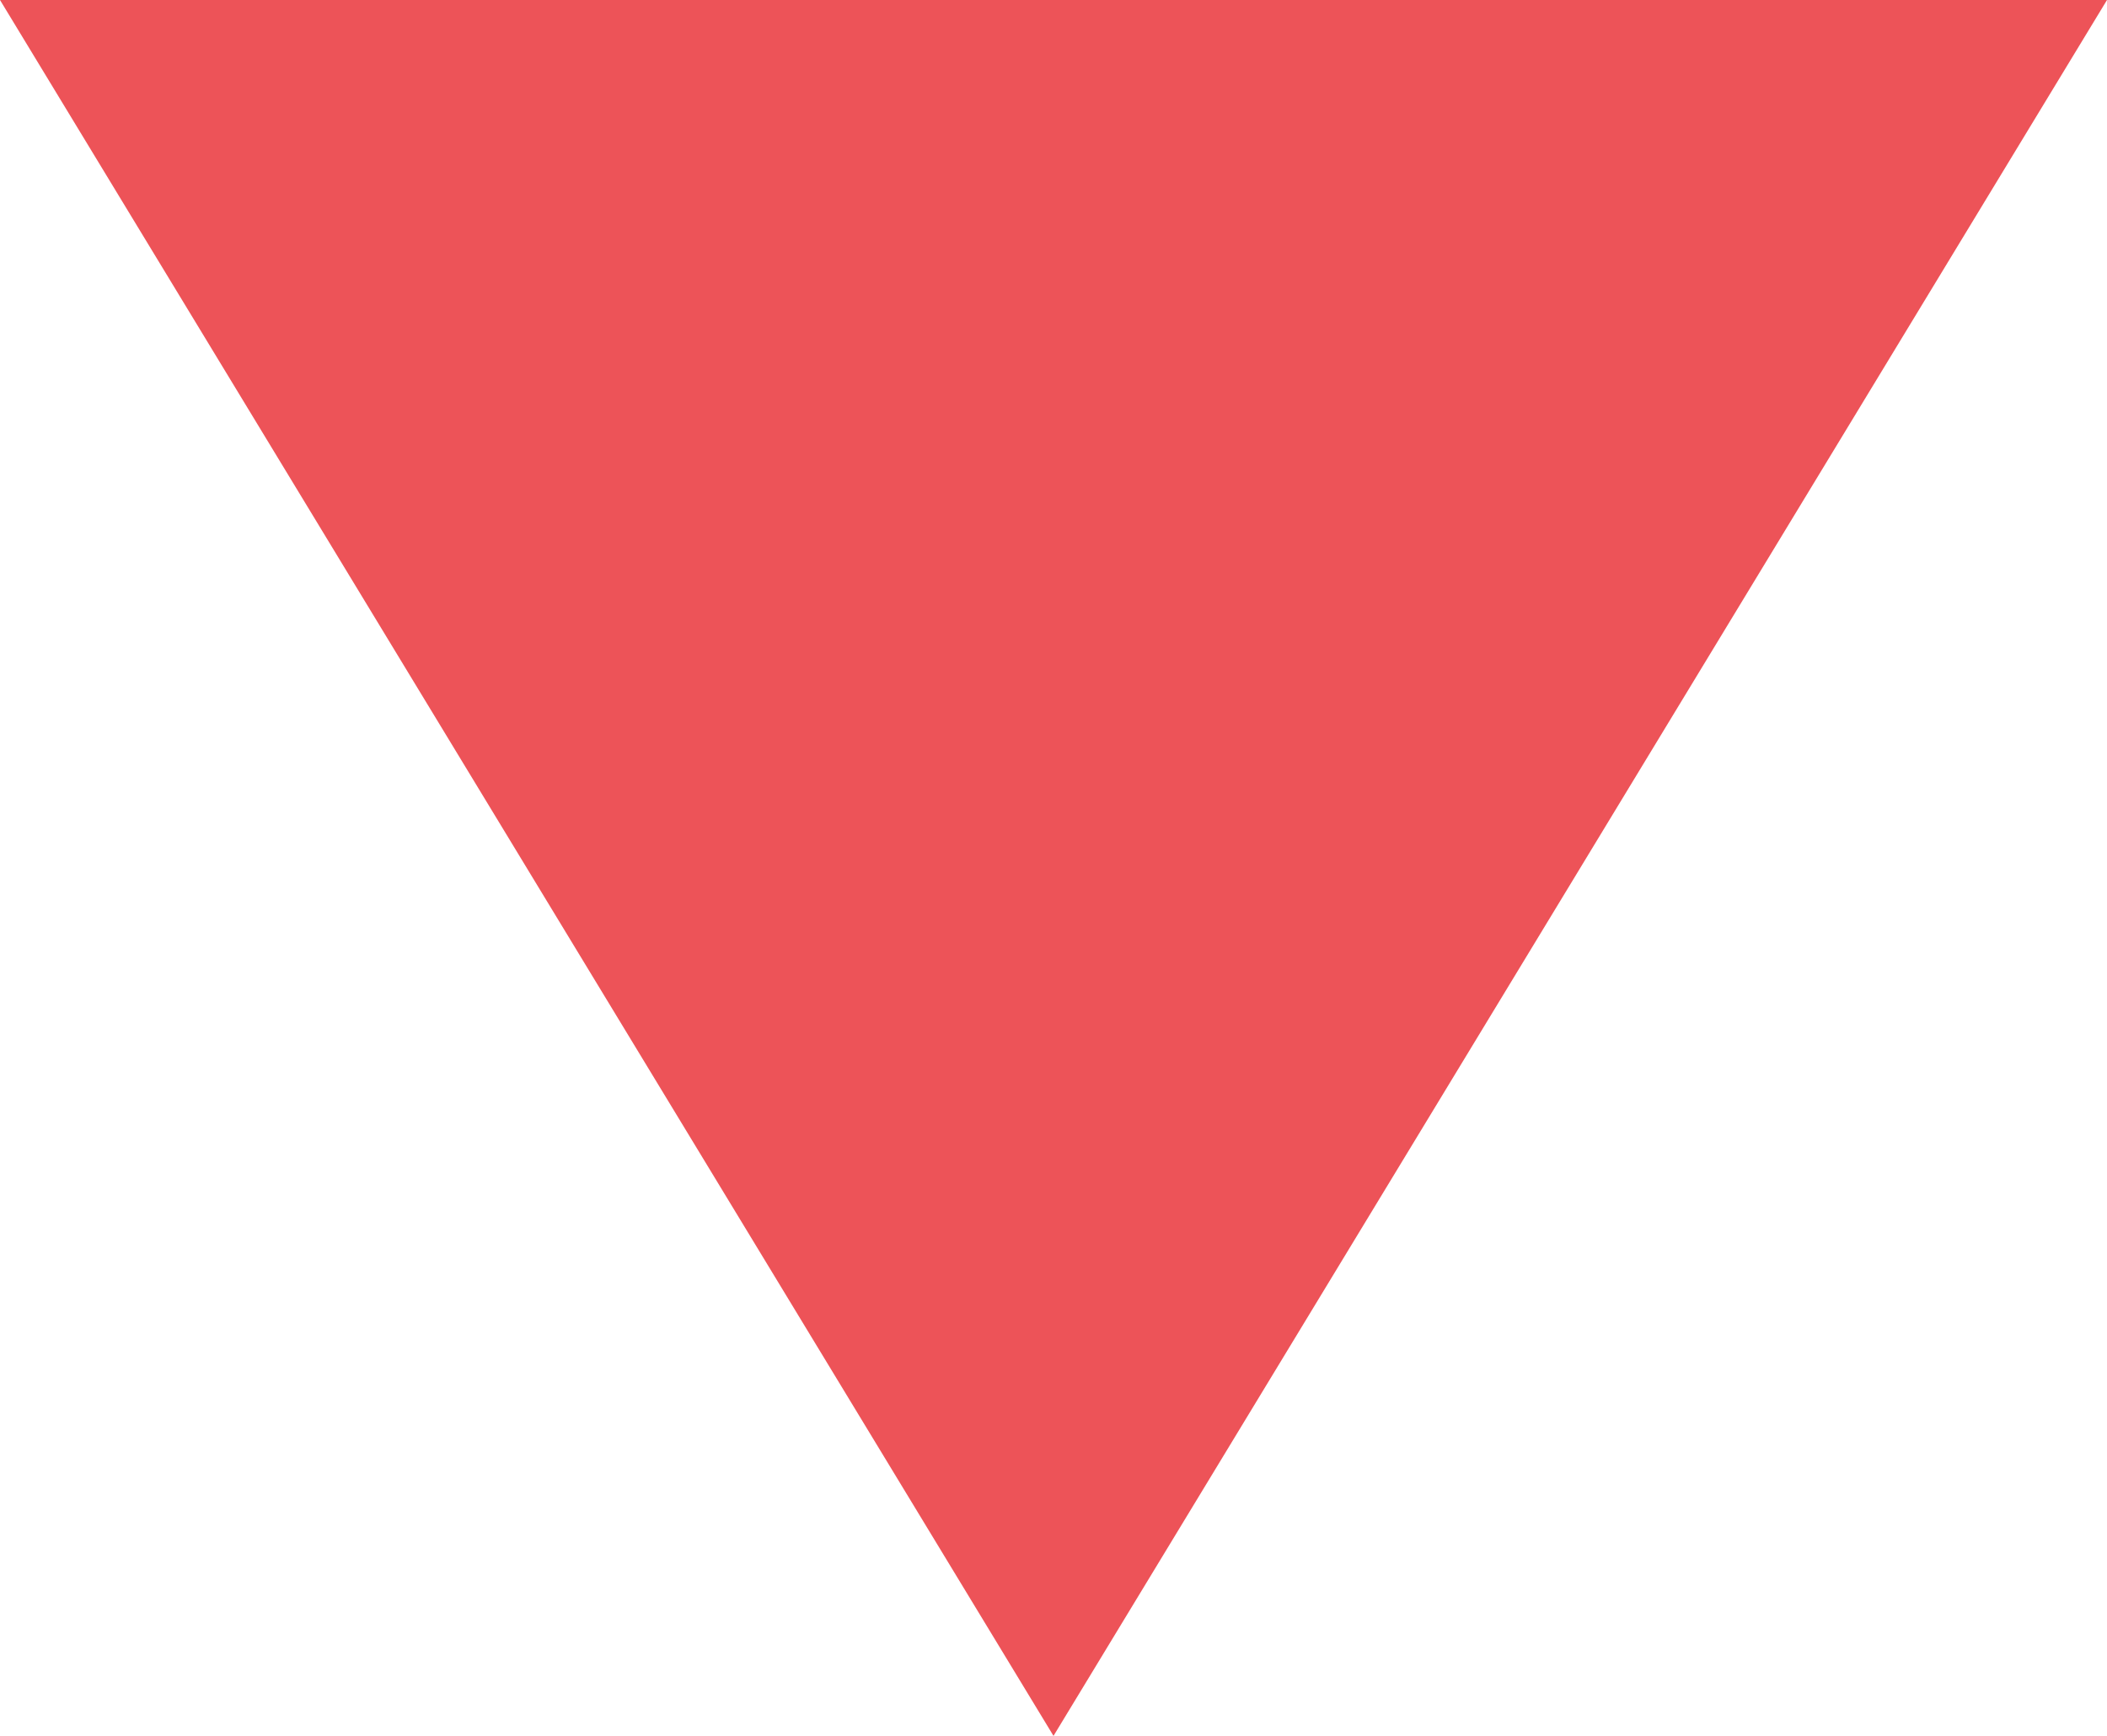 <?xml version="1.0" encoding="utf-8"?>
<!-- Generator: Adobe Illustrator 16.0.3, SVG Export Plug-In . SVG Version: 6.00 Build 0)  -->
<!DOCTYPE svg PUBLIC "-//W3C//DTD SVG 1.1//EN" "http://www.w3.org/Graphics/SVG/1.1/DTD/svg11.dtd">
<svg version="1.1" xmlns="http://www.w3.org/2000/svg" xmlns:xlink="http://www.w3.org/1999/xlink" x="0px" y="0px"
	 width="18.216px" height="15.009px" viewBox="0 0 18.216 15.009" enable-background="new 0 0 18.216 15.009" xml:space="preserve">
<g id="圖層_1">
</g>
<g id="圖層_2">
	<polygon fill="#ED5358" points="18.216,0 9.108,15.009 0,0 	"/>
</g>
</svg>
